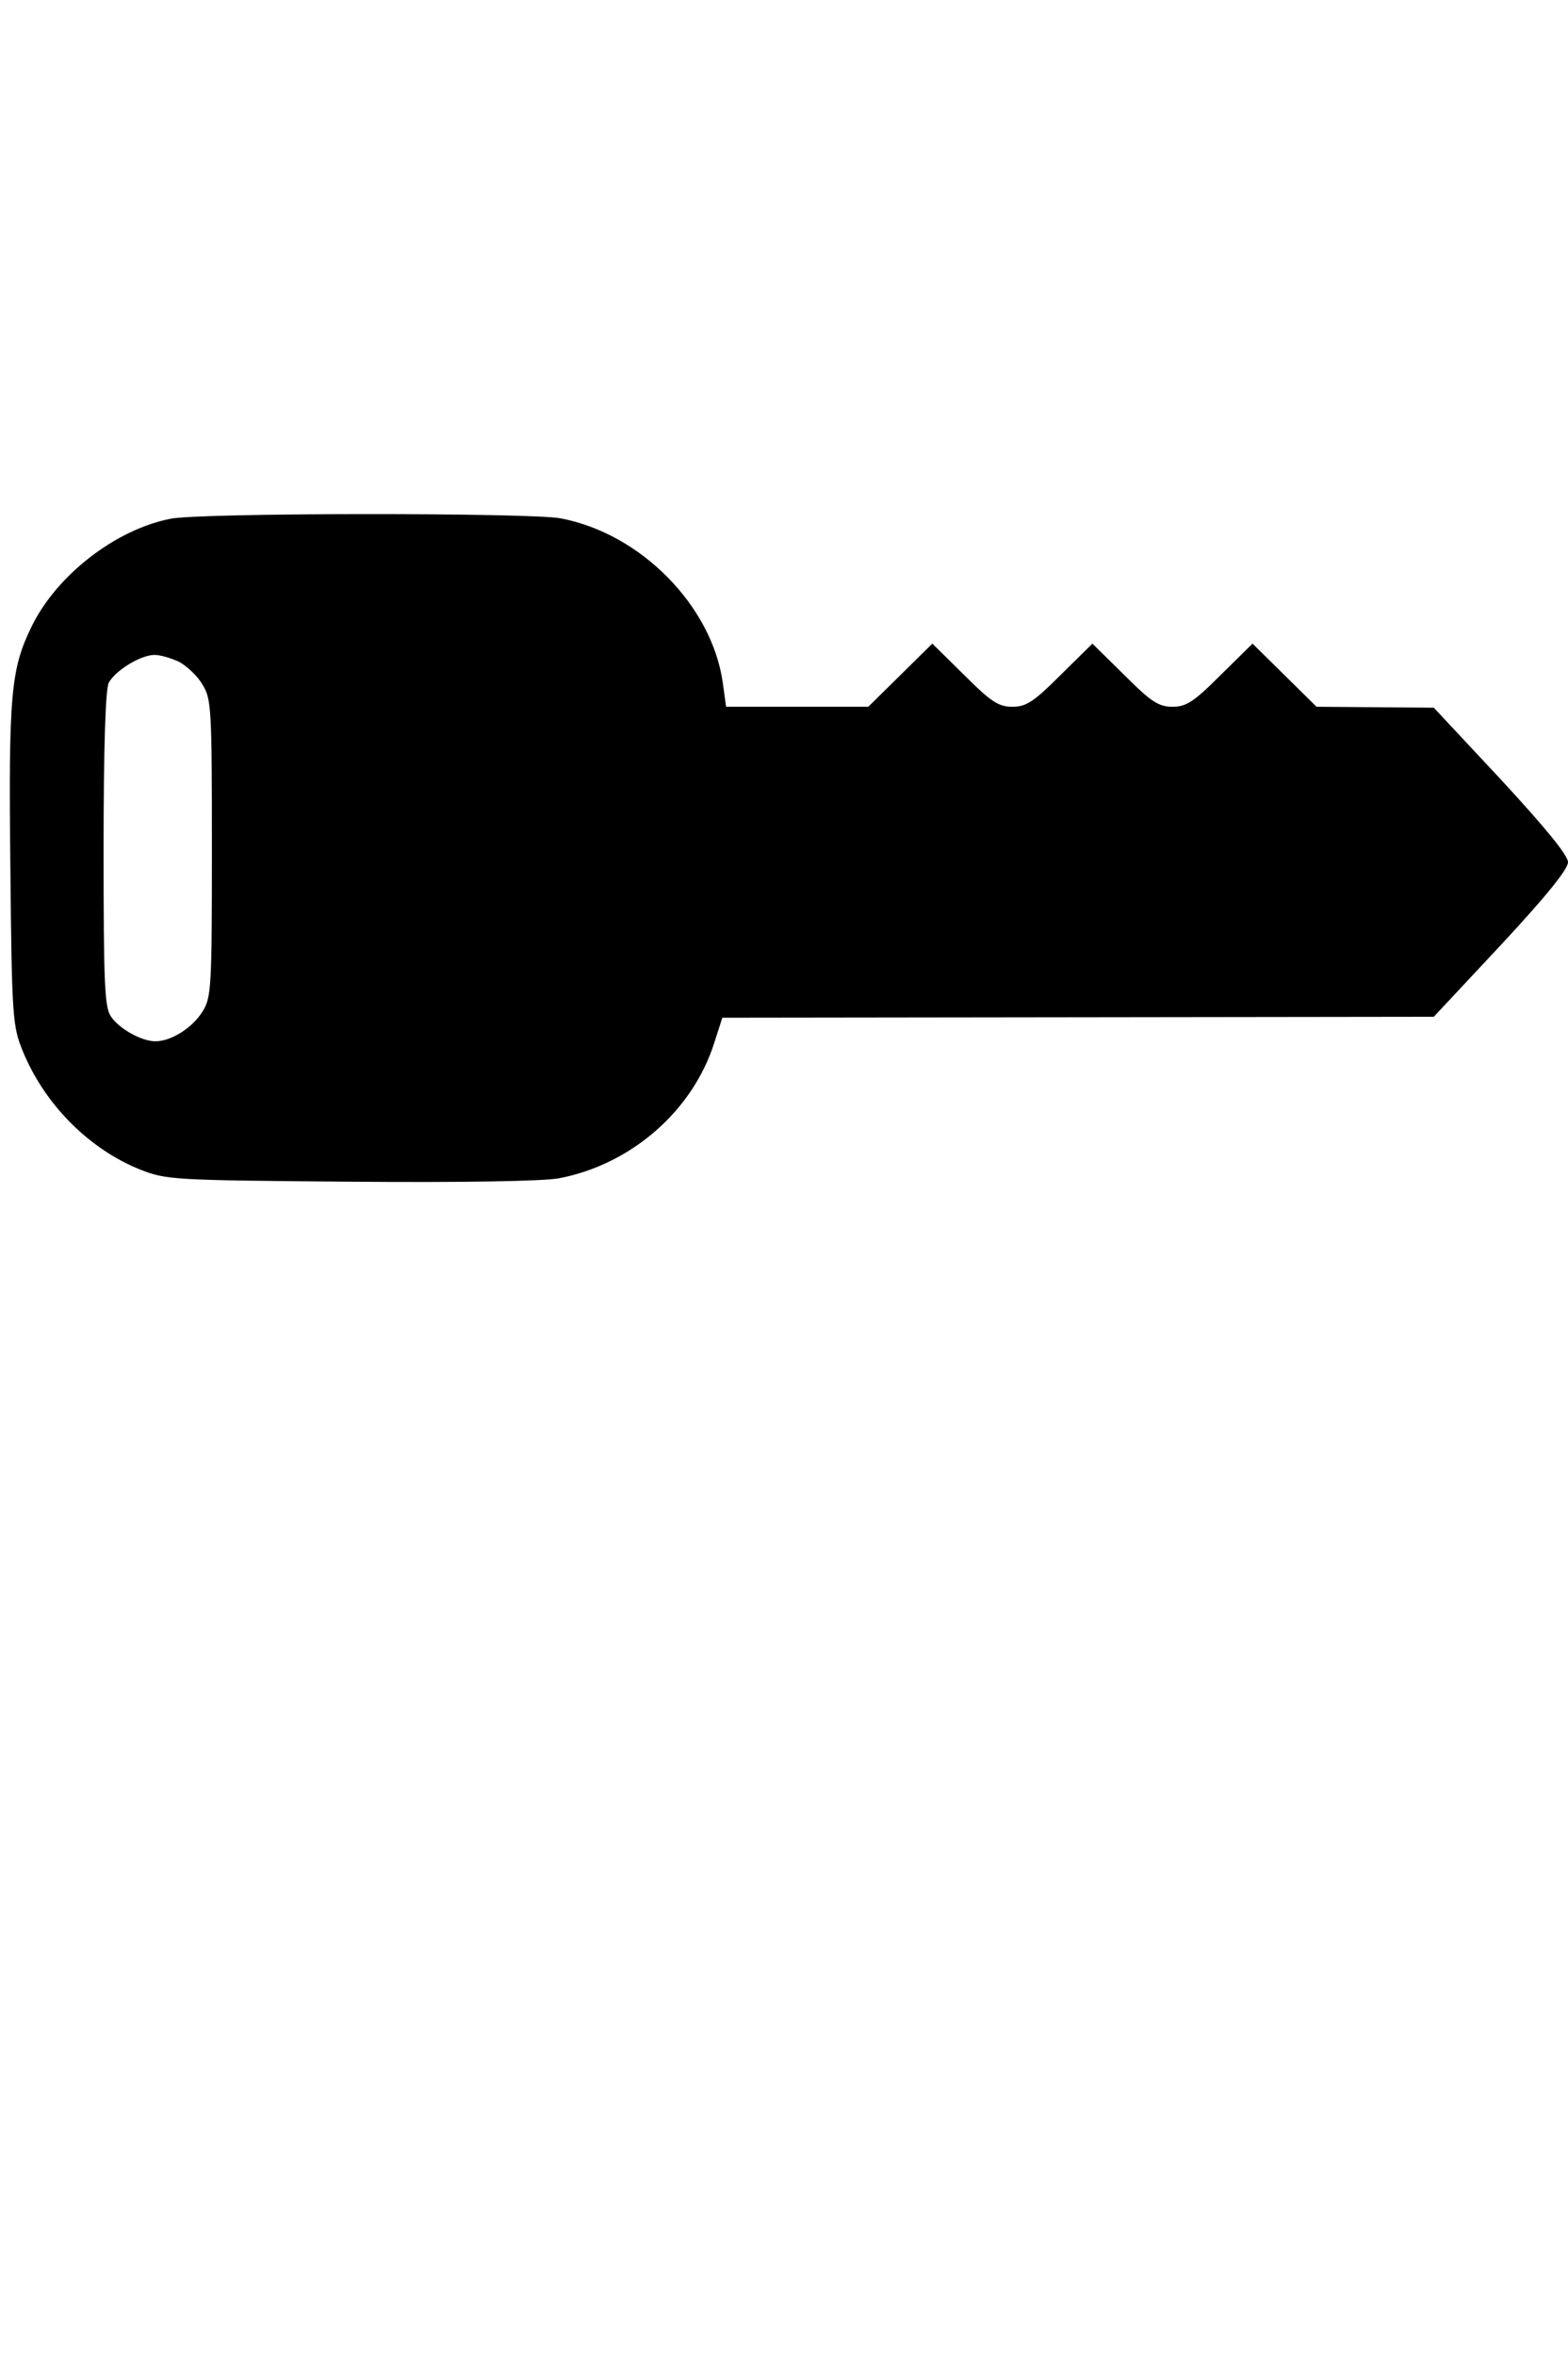<?xml version="1.0" standalone="no"?>
<!DOCTYPE svg PUBLIC "-//W3C//DTD SVG 20010904//EN"
 "http://www.w3.org/TR/2001/REC-SVG-20010904/DTD/svg10.dtd">
<svg version="1.0" xmlns="http://www.w3.org/2000/svg"
 width="333pt" height="500pt" viewBox="0 0 333 400"
 preserveAspectRatio="xMidYMid meet">

<g transform="translate(0,400) scale(0.1,-0.1)"
fill="#000000" stroke="none">
<path d="M362 3399 c-117 -23 -242 -120 -295 -229 -44 -90 -49 -144 -45 -509
3 -321 5 -339 26 -391 46 -113 140 -208 249 -252 56 -22 68 -23 445 -26 243
-2 408 1 444 7 154 29 285 143 331 288 l17 53 755 1 756 1 143 153 c94 101
142 160 142 175 0 15 -48 73 -142 175 l-143 153 -125 1 -124 1 -68 67 -68 67
-68 -67 c-57 -57 -73 -67 -102 -67 -29 0 -45 10 -102 67 l-68 67 -68 -67 c-57
-57 -73 -67 -102 -67 -29 0 -45 10 -102 67 l-68 67 -68 -67 -68 -67 -151 0
-151 0 -7 51 c-23 163 -174 317 -345 349 -64 12 -766 12 -828 -1z m19 -304
c16 -9 39 -30 49 -48 19 -30 20 -52 20 -347 0 -295 -1 -317 -20 -347 -21 -34
-66 -63 -100 -63 -29 0 -76 26 -94 52 -14 19 -16 70 -16 356 0 216 4 340 11
353 14 26 68 59 97 59 13 0 36 -7 53 -15z"/>
</g>
</svg>
